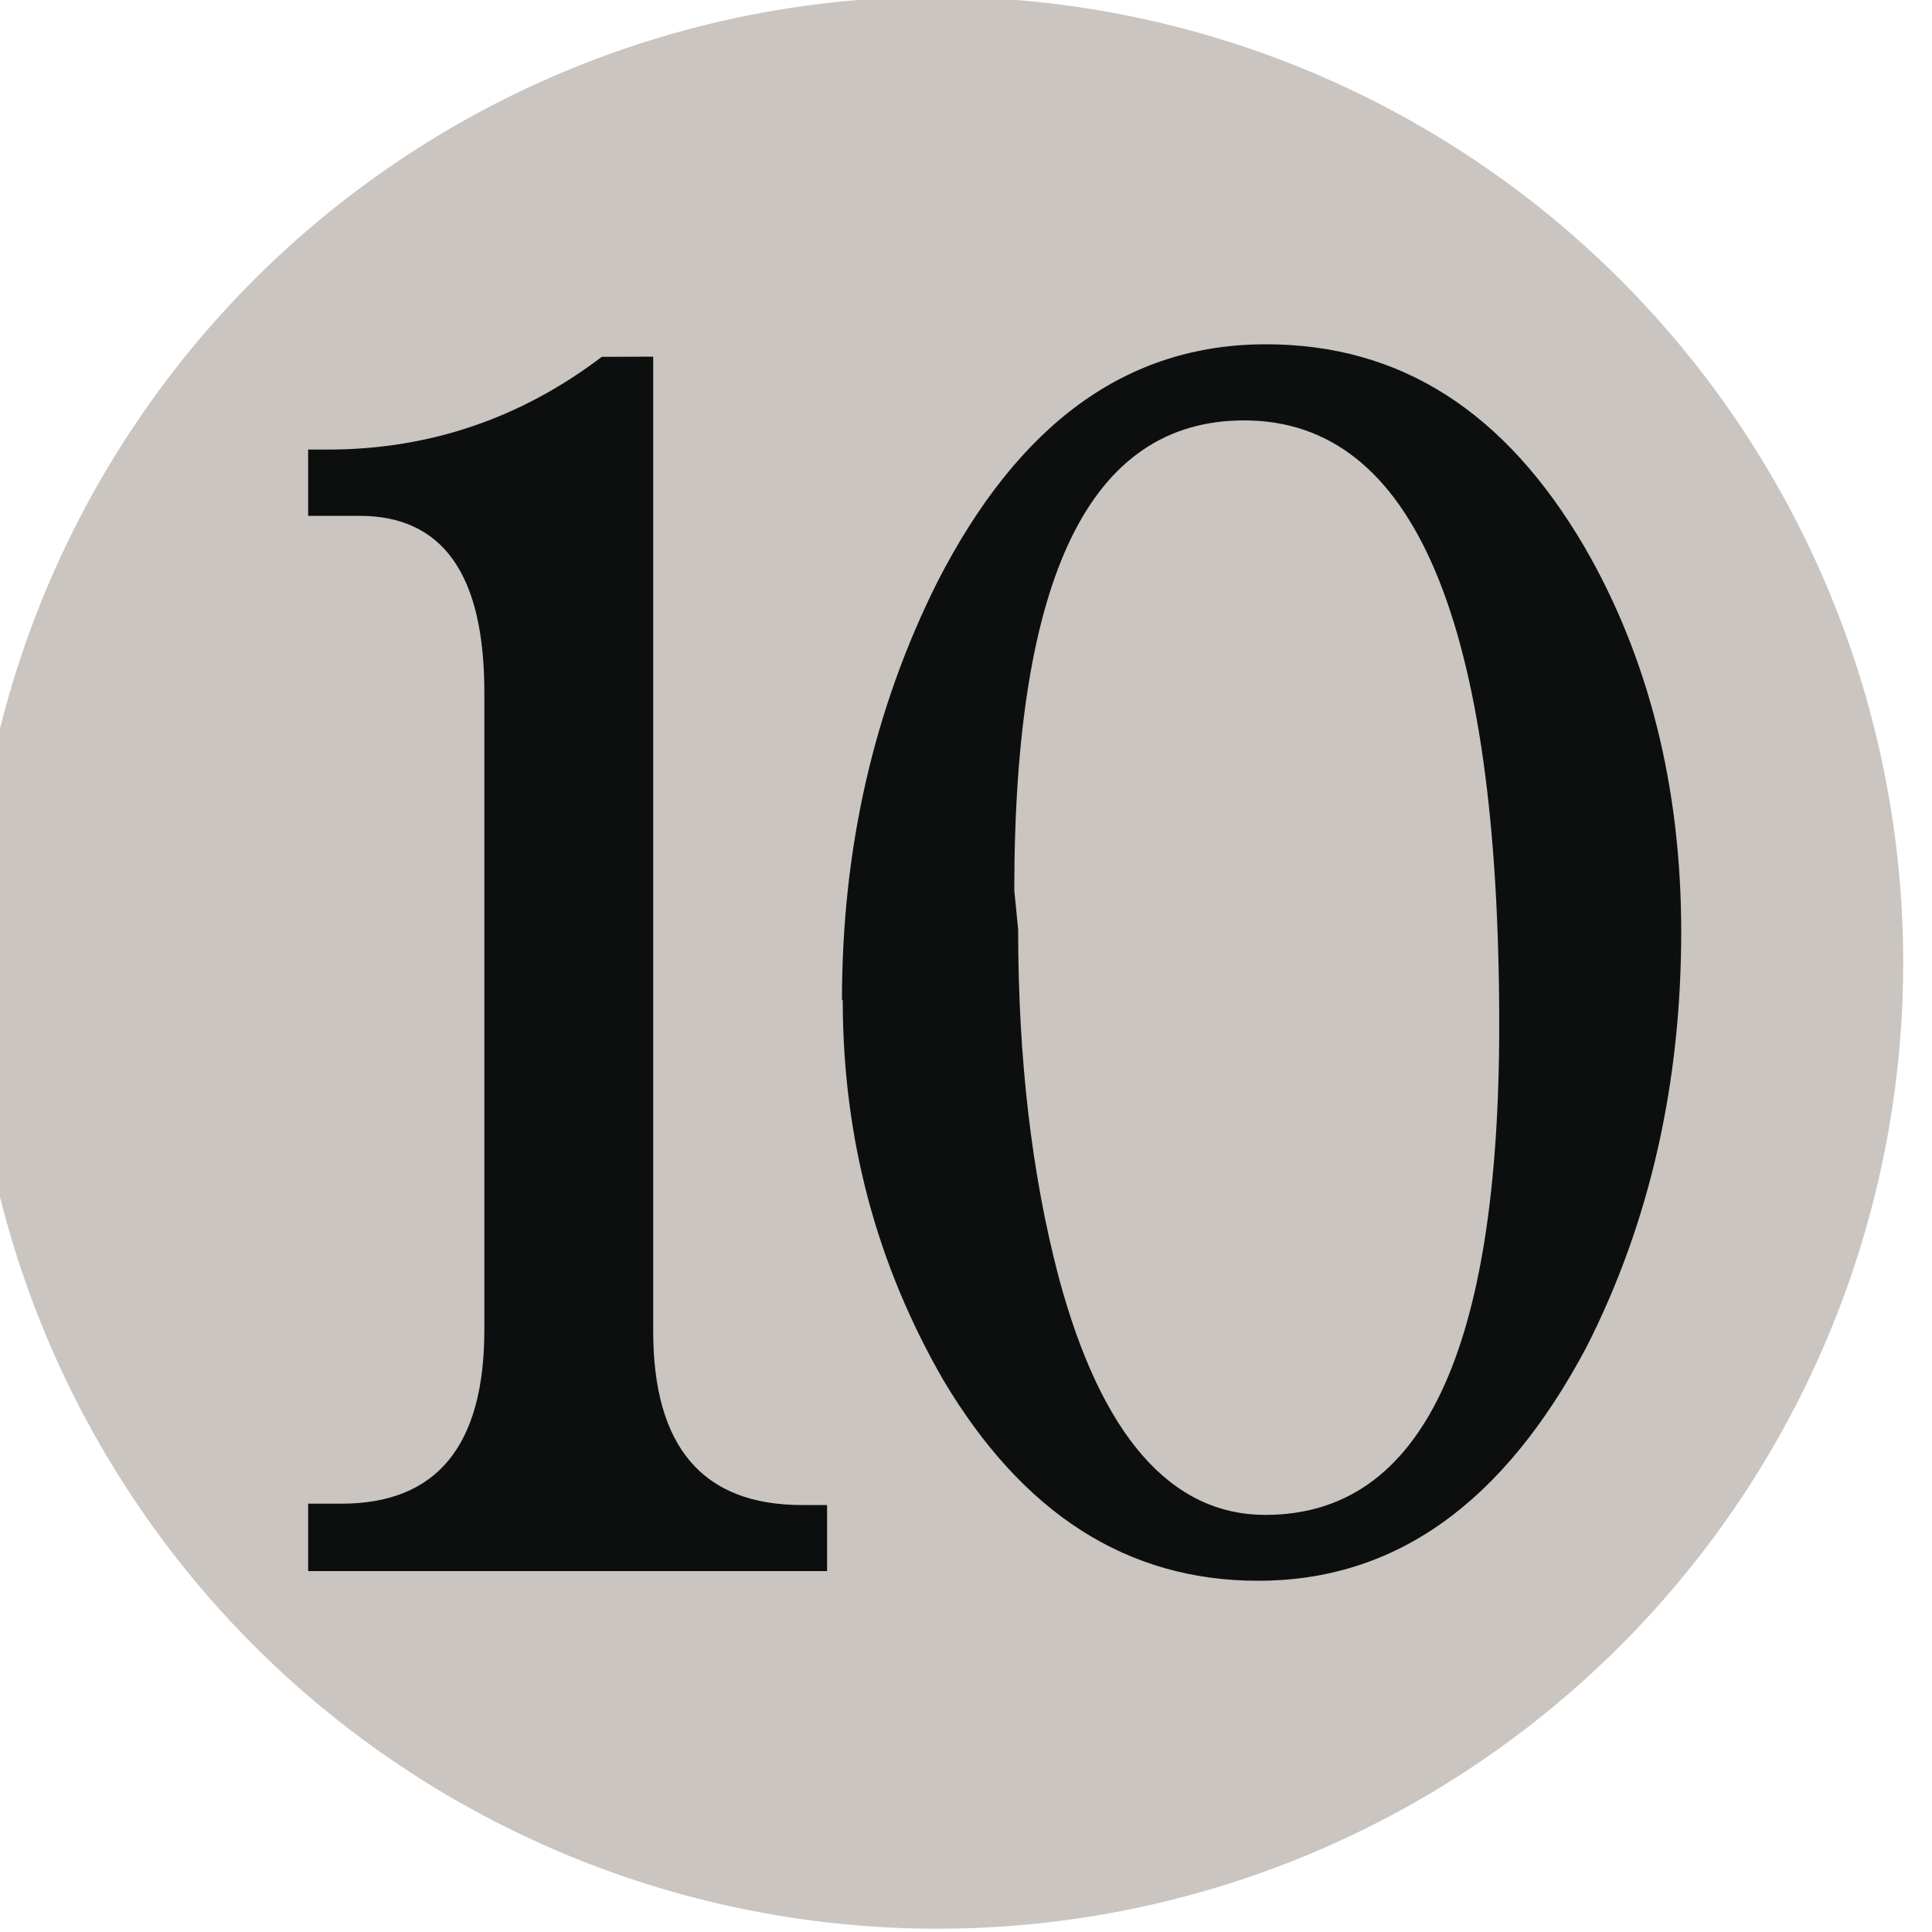 <svg xmlns="http://www.w3.org/2000/svg" viewBox="0 0 26.5 26.5"><g transform="translate(250.03 27.78) scale(.265)"><circle cx="-895" cy="-55" r="50" fill="#cac5c0"/><path fill="#0d0f0f" d="m -909.7,-86.37 v 50.44 c 0,6 2.57,9 7.7,9 h 1.3 v 3.42 h -26.86 V -27 h 1.72 c 4.94,0 7.4,-3 7.4,-9 v -33 c 0,-6.1 -2.15,-9.13 -6.46,-9.13 h -2.66 v -3.43 h 1 c 5.25,0 9.98,-1.6 14.2,-4.8 z m 9.77,33.33 c 0,-7.86 1.64,-15.08 4.94,-21.67 4.2,-8.2 9.8,-12.3 17,-12.3 7,0 12.4,3.5 16.5,10.5 3.3,5.7 5,12.4 5,19.9 0,7.8 -1.6,15 -4.9,21.5 -4.3,8.1 -9.9,12.1 -17,12.1 -6.8,0 -12.2,-3.5 -16.3,-10.4 -3.4,-5.9 -5.2,-12.4 -5.2,-19.7 z m 9.12,-3.68 c 0,6.68 0.7,12.68 2.1,18 2.2,8.2 5.8,12.3 10.7,12.3 8.1,0 12.1,-8.45 12.1,-25.35 0,-20.87 -4.4,-31.3 -13.2,-31.3 -8,0 -11.9,8.1 -11.9,24.33 z"/></g></svg>